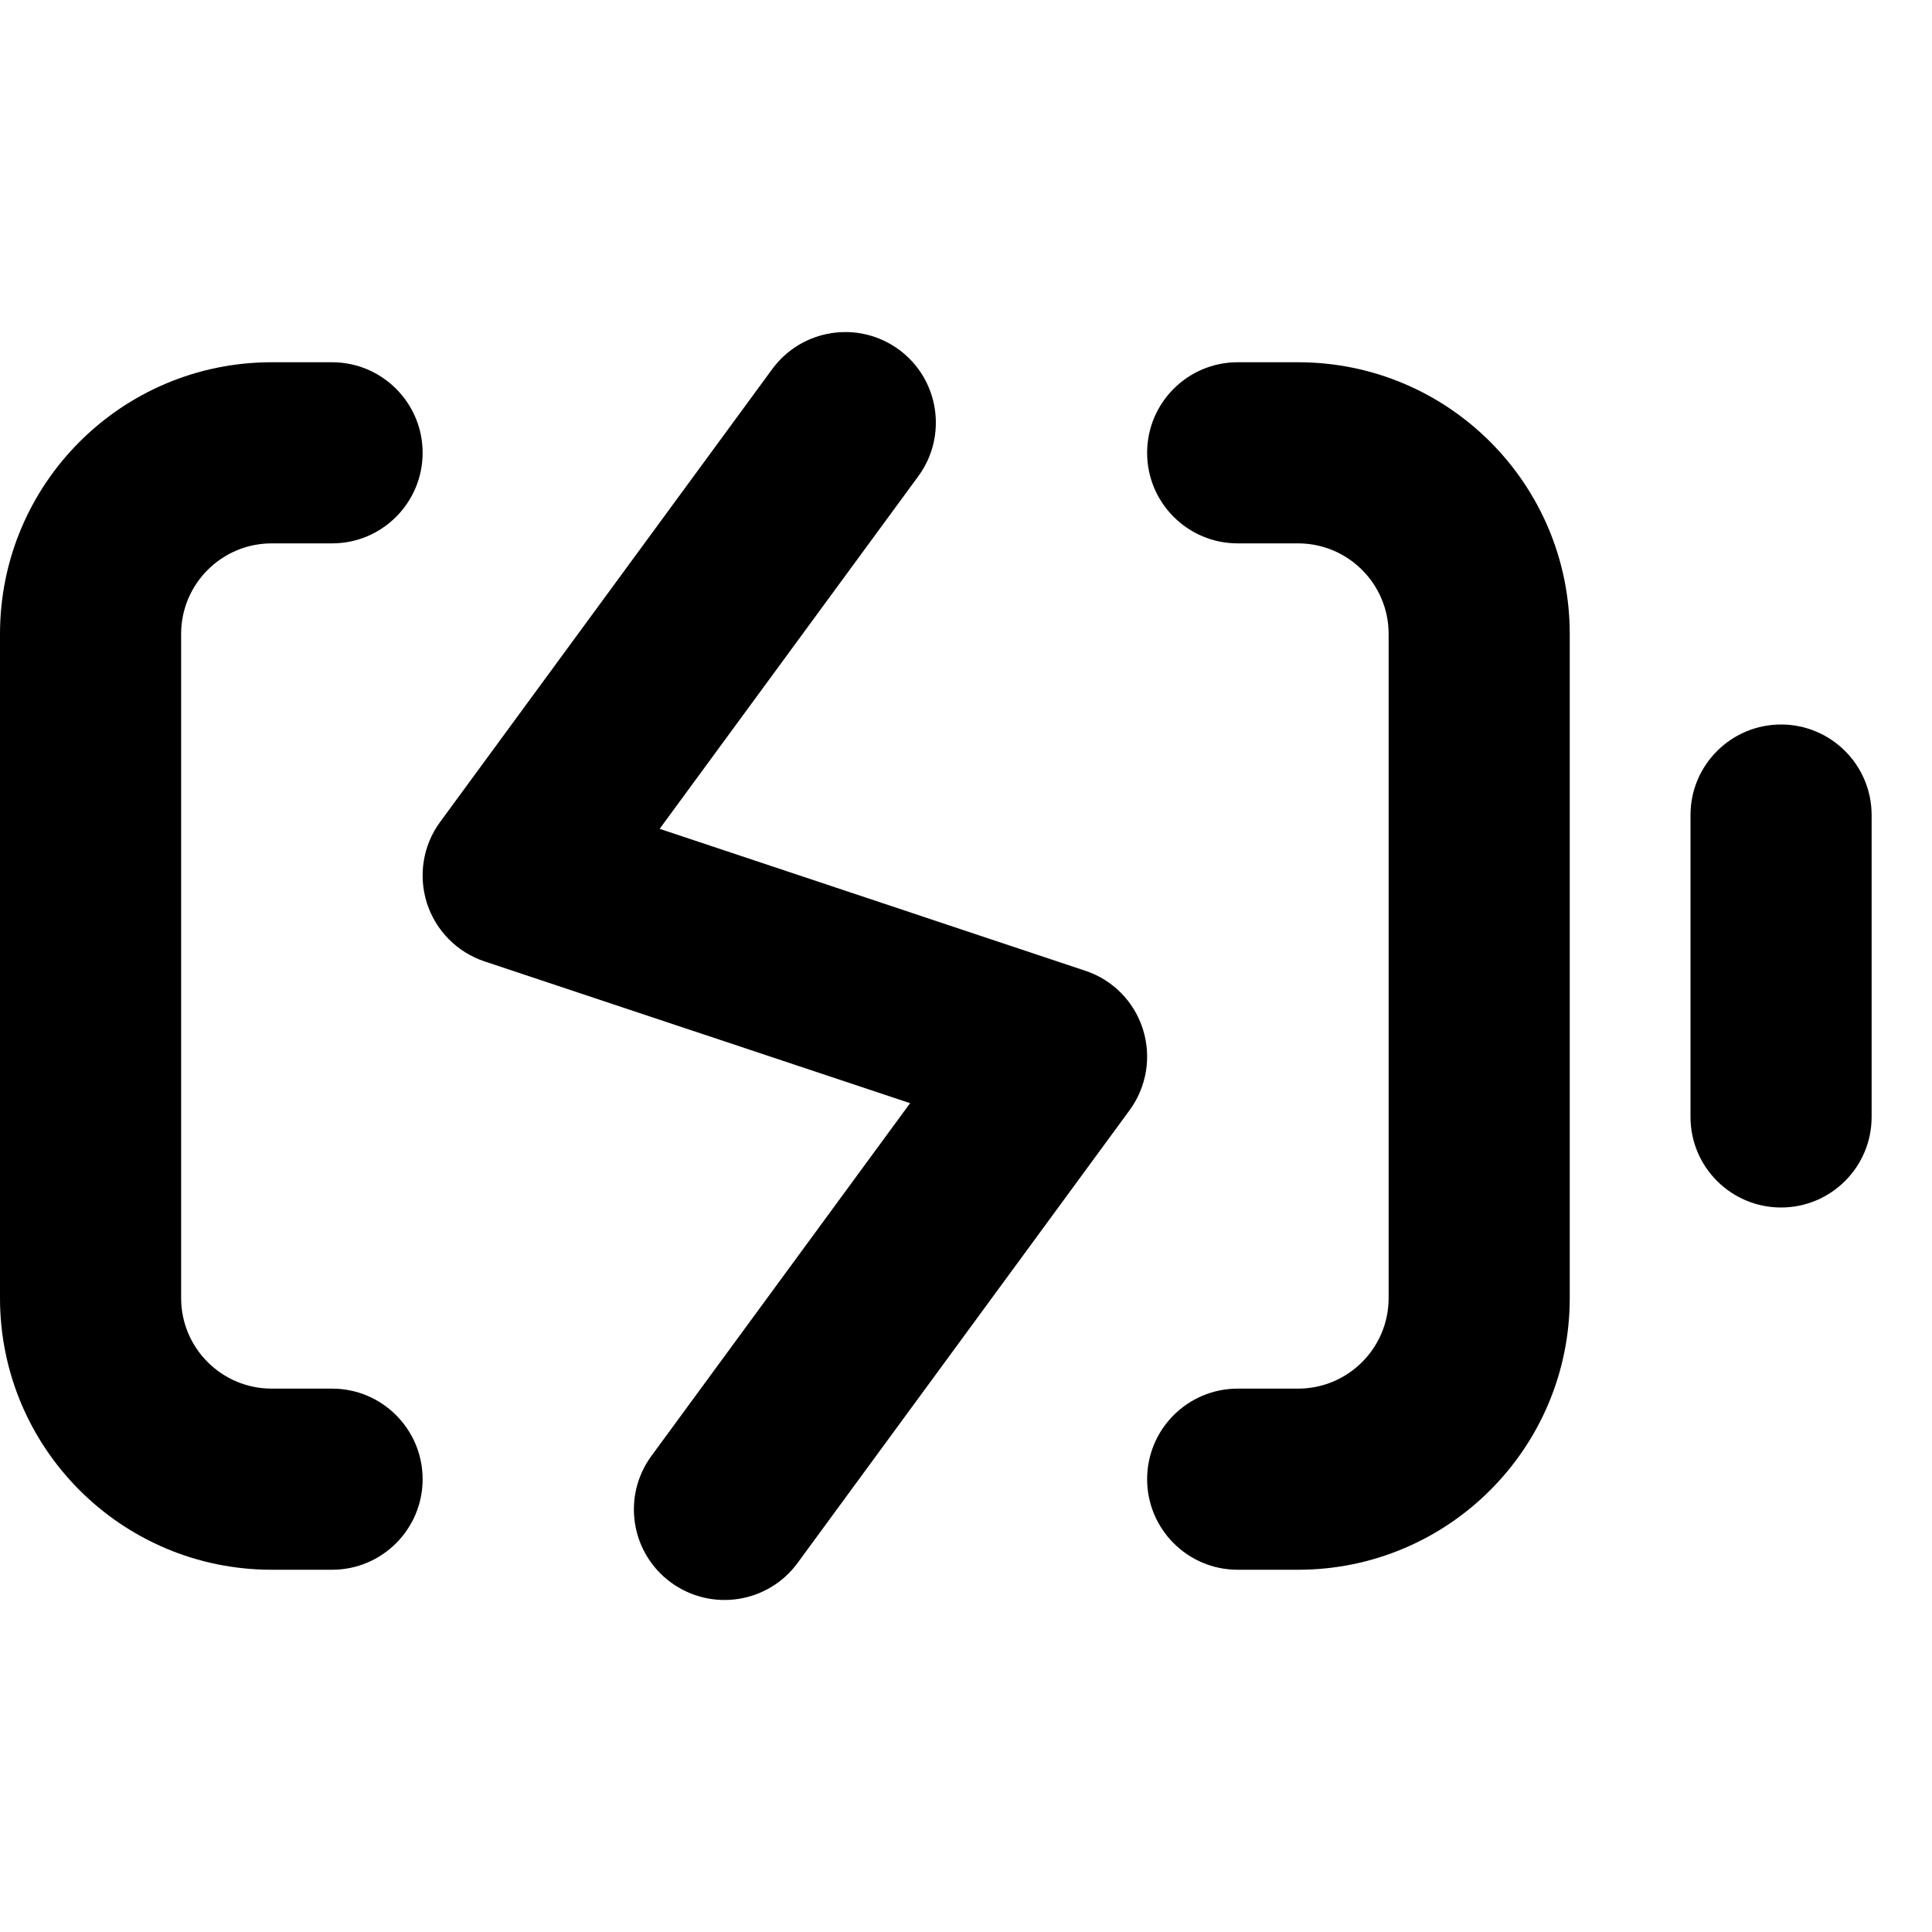 <svg viewBox="0 0 16 16" width="16" height="16" fill="currentColor" xmlns="http://www.w3.org/2000/svg">
 <g transform="translate(0, 2.75)">
  <path d="M7.605 1.194C7.85 0.86 7.778 0.39 7.444 0.145C7.109 -0.1 6.64 -0.027 6.395 0.307L3.645 4.057C3.503 4.25 3.463 4.499 3.535 4.728C3.608 4.956 3.785 5.136 4.013 5.212L7.537 6.386L5.395 9.307C5.15 9.641 5.222 10.11 5.556 10.355C5.891 10.6 6.36 10.528 6.605 10.194L9.355 6.444C9.497 6.25 9.537 6.001 9.465 5.773C9.392 5.544 9.215 5.364 8.987 5.289L5.463 4.114L7.605 1.194Z" fill-rule="NONZERO"></path>
  <path d="M2.25 1.75C1.836 1.75 1.5 2.086 1.5 2.5L1.5 8C1.5 8.414 1.836 8.75 2.25 8.75L2.75 8.75C3.164 8.75 3.5 9.086 3.5 9.5C3.5 9.914 3.164 10.25 2.75 10.25L2.25 10.25C1.007 10.25 0 9.243 0 8L0 2.5C0 1.257 1.007 0.25 2.25 0.25L2.75 0.25C3.164 0.25 3.5 0.586 3.5 1C3.5 1.414 3.164 1.75 2.75 1.75L2.25 1.75Z" fill-rule="NONZERO"></path>
  <path d="M9.5 1C9.5 0.586 9.836 0.25 10.25 0.25L10.75 0.25C11.993 0.25 13 1.257 13 2.5L13 8C13 9.243 11.993 10.25 10.75 10.25L10.25 10.25C9.836 10.25 9.5 9.914 9.5 9.5C9.5 9.086 9.836 8.75 10.25 8.75L10.75 8.75C11.164 8.75 11.5 8.414 11.5 8L11.5 2.5C11.5 2.086 11.164 1.75 10.75 1.75L10.25 1.75C9.836 1.75 9.5 1.414 9.5 1Z" fill-rule="NONZERO"></path>
  <path d="M14.75 3.25C15.164 3.25 15.5 3.586 15.5 4L15.5 6.5C15.5 6.914 15.164 7.25 14.75 7.25C14.336 7.25 14 6.914 14 6.5L14 4C14 3.586 14.336 3.25 14.75 3.25Z" fill-rule="NONZERO"></path>
 </g>
</svg>